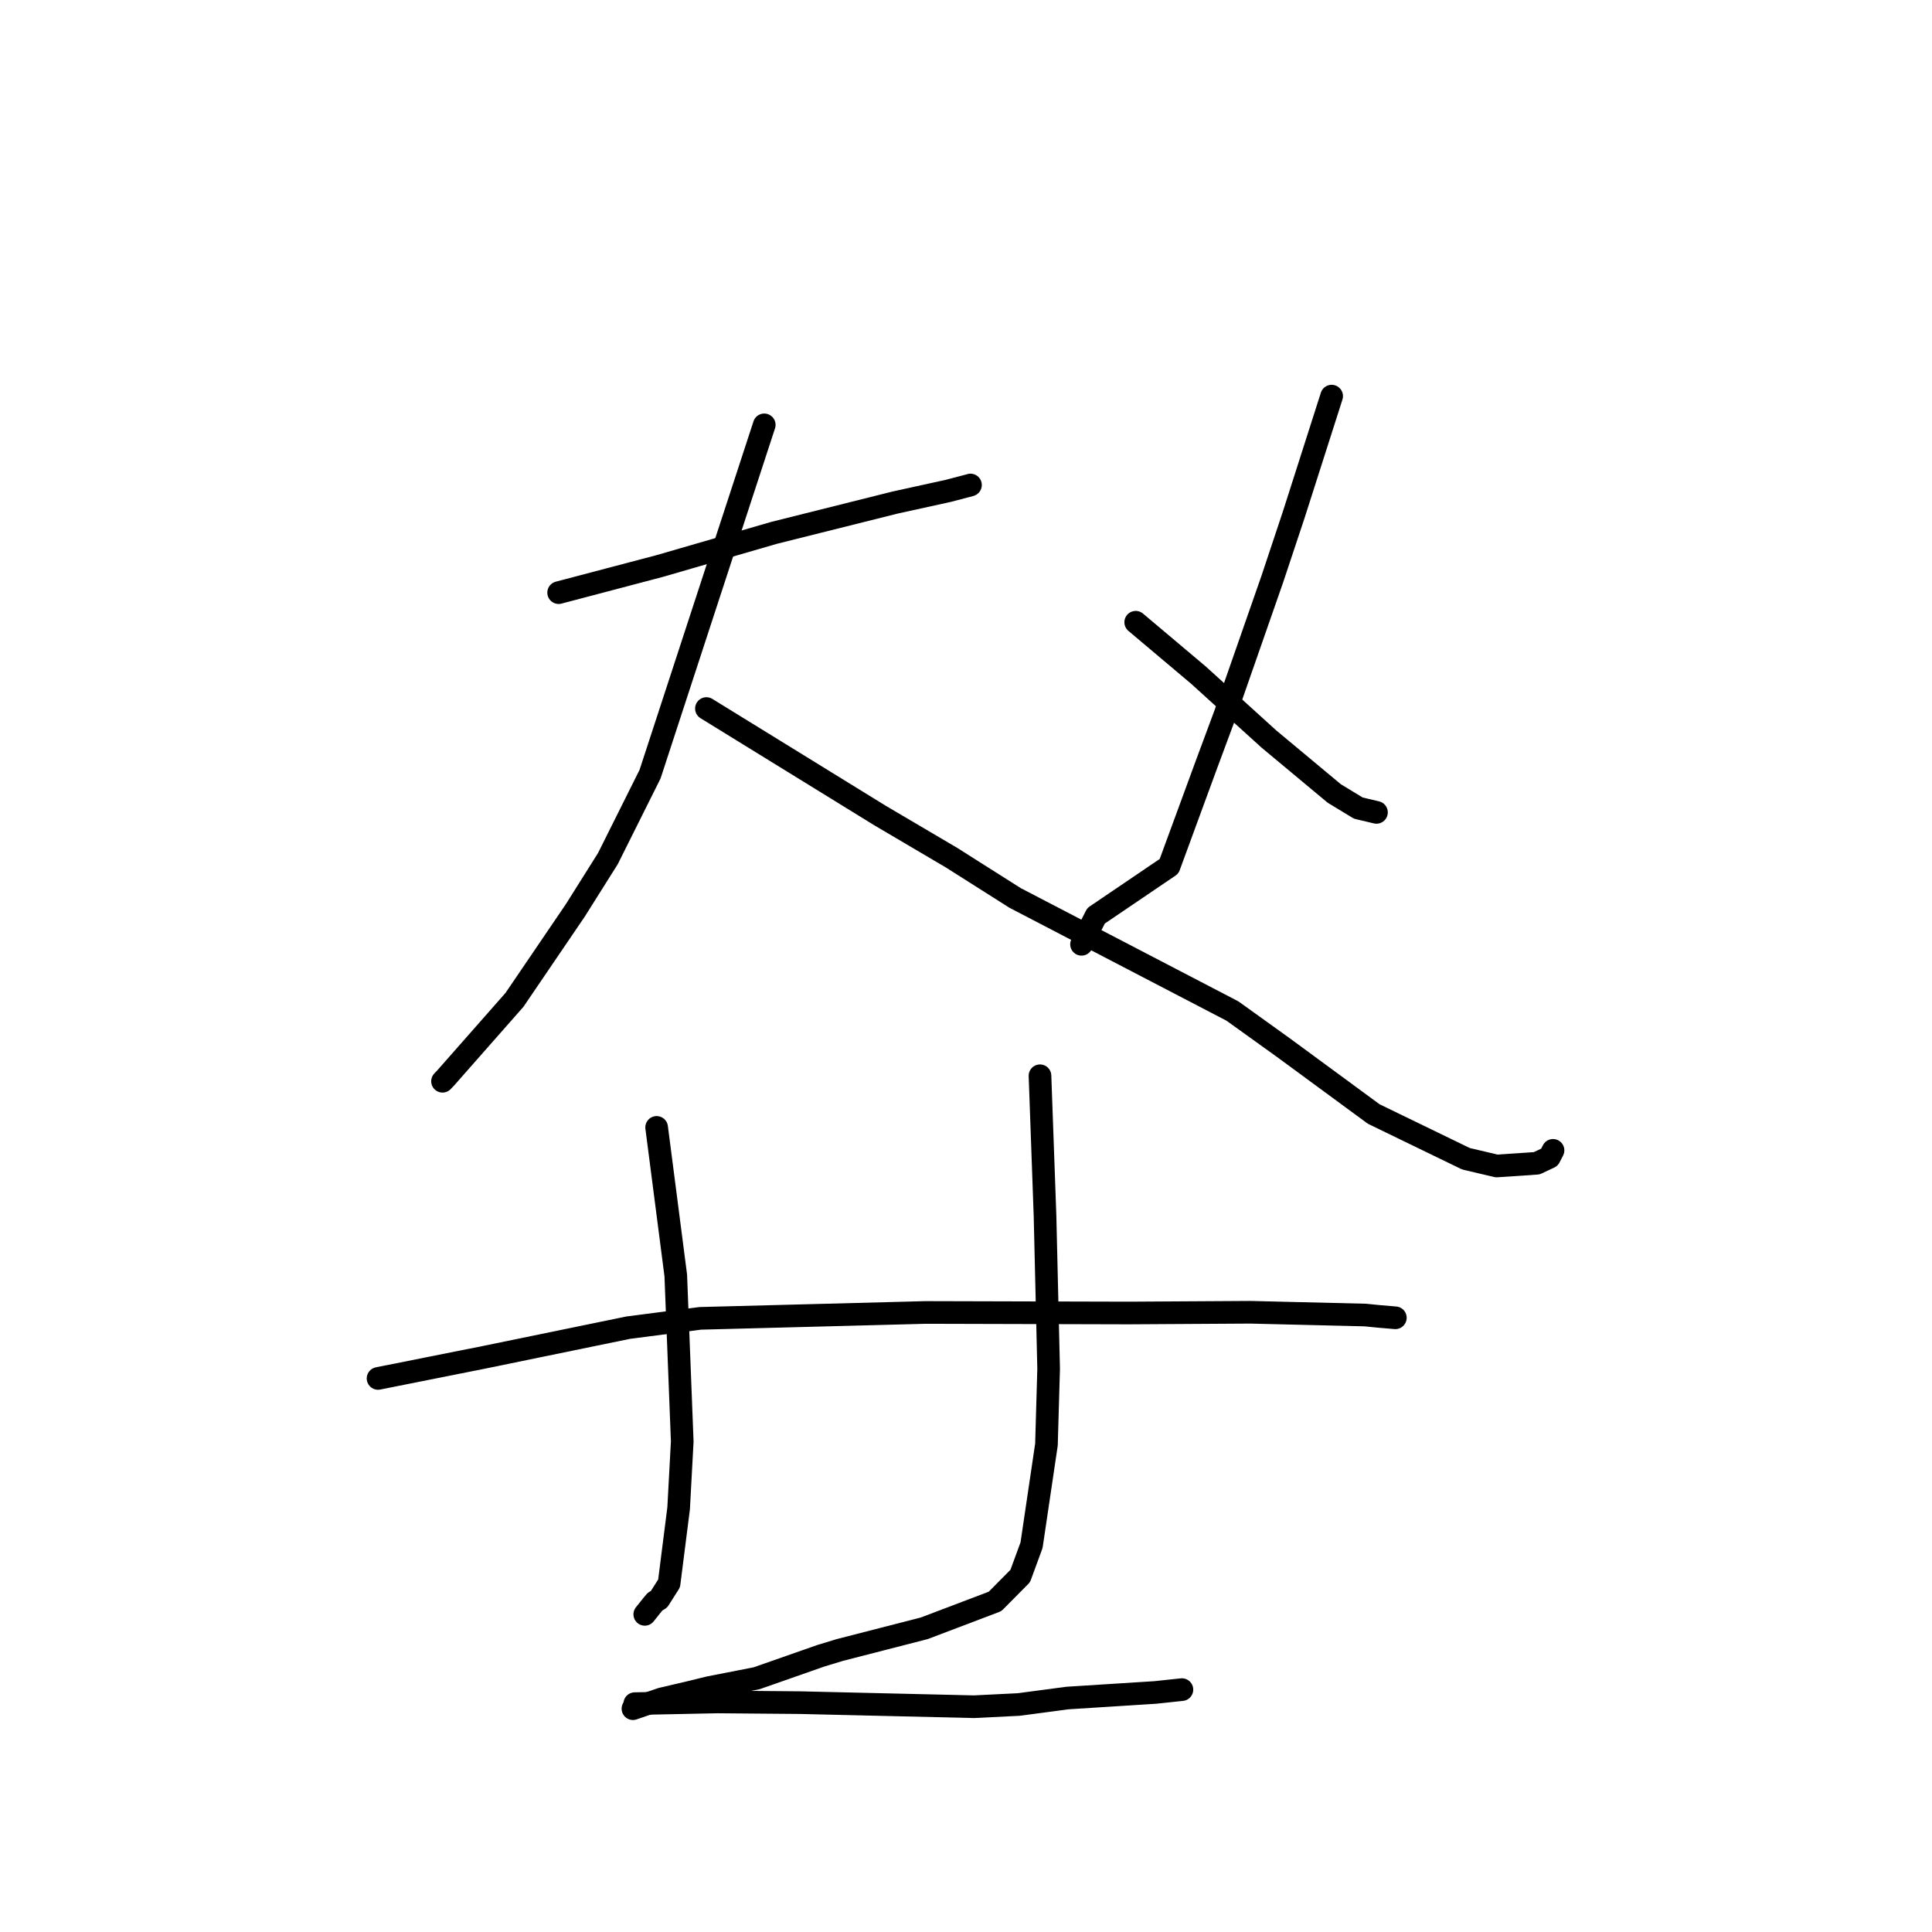 <?xml version="1.0" standalone="no"?>
    <svg width="256" height="256" xmlns="http://www.w3.org/2000/svg" version="1.1">
    <polyline stroke="black" stroke-width="3" stroke-linecap="round" fill="transparent" stroke-linejoin="round" points="74.022 78.529 80.725 76.763 87.427 74.997 102.548 70.611 118.611 66.589 125.654 65.042 128.525 64.289 128.589 64.266 128.593 64.265 128.594 64.264 " />
        <polyline stroke="black" stroke-width="3" stroke-linecap="round" fill="transparent" stroke-linejoin="round" points="101.267 56.296 93.701 79.438 86.136 102.581 80.551 113.766 76.236 120.624 68.172 132.485 59.058 142.832 58.636 143.272 " />
        <polyline stroke="black" stroke-width="3" stroke-linecap="round" fill="transparent" stroke-linejoin="round" points="93.605 93.886 105.103 100.972 116.601 108.058 126.085 113.646 134.512 118.986 163.306 133.968 170.018 138.789 182.029 147.614 194.247 153.54 198.317 154.499 203.622 154.141 205.311 153.347 205.768 152.458 205.784 152.427 " />
        <polyline stroke="black" stroke-width="3" stroke-linecap="round" fill="transparent" stroke-linejoin="round" points="176.451 52.488 173.931 60.37 171.411 68.252 168.602 76.69 162.369 94.551 159.866 101.289 154.909 114.787 145.231 121.349 143.483 124.782 143.308 125.126 " />
        <polyline stroke="black" stroke-width="3" stroke-linecap="round" fill="transparent" stroke-linejoin="round" points="150.487 82.45 154.639 85.949 158.791 89.449 168.131 97.92 176.8 105.142 179.986 107.077 182.214 107.603 182.39 107.645 " />
        <polyline stroke="black" stroke-width="3" stroke-linecap="round" fill="transparent" stroke-linejoin="round" points="50.094 182.65 57.154 181.242 64.213 179.835 83.254 175.92 92.784 174.689 122.66 173.908 149.544 173.979 165.668 173.882 180.893 174.249 182.808 174.439 184.12 174.548 184.814 174.608 184.887 174.614 184.89 174.614 184.891 174.614 184.891 174.614 " />
        <polyline stroke="black" stroke-width="3" stroke-linecap="round" fill="transparent" stroke-linejoin="round" points="87.008 149.386 88.276 159.194 89.543 169.002 90.4 191.003 89.922 199.857 88.659 209.807 87.32 211.917 86.863 212.185 86.823 212.208 86.807 212.218 86.401 212.7 85.74 213.528 85.435 213.91 " />
        <polyline stroke="black" stroke-width="3" stroke-linecap="round" fill="transparent" stroke-linejoin="round" points="137.804 142.543 138.138 151.832 138.472 161.121 138.949 181.363 138.661 191.414 136.685 204.748 135.186 208.829 131.849 212.196 122.475 215.755 111.296 218.629 108.782 219.391 100.25 222.381 93.978 223.606 91.431 224.23 87.66 225.114 84.12 226.324 83.868 226.409 " />
        <polyline stroke="black" stroke-width="3" stroke-linecap="round" fill="transparent" stroke-linejoin="round" points="84.111 225.743 89.593 225.629 95.075 225.516 106.052 225.61 129.064 226.149 134.986 225.856 141.443 224.998 153.093 224.258 156.27 223.919 156.588 223.885 156.61 223.883 " />
        </svg>